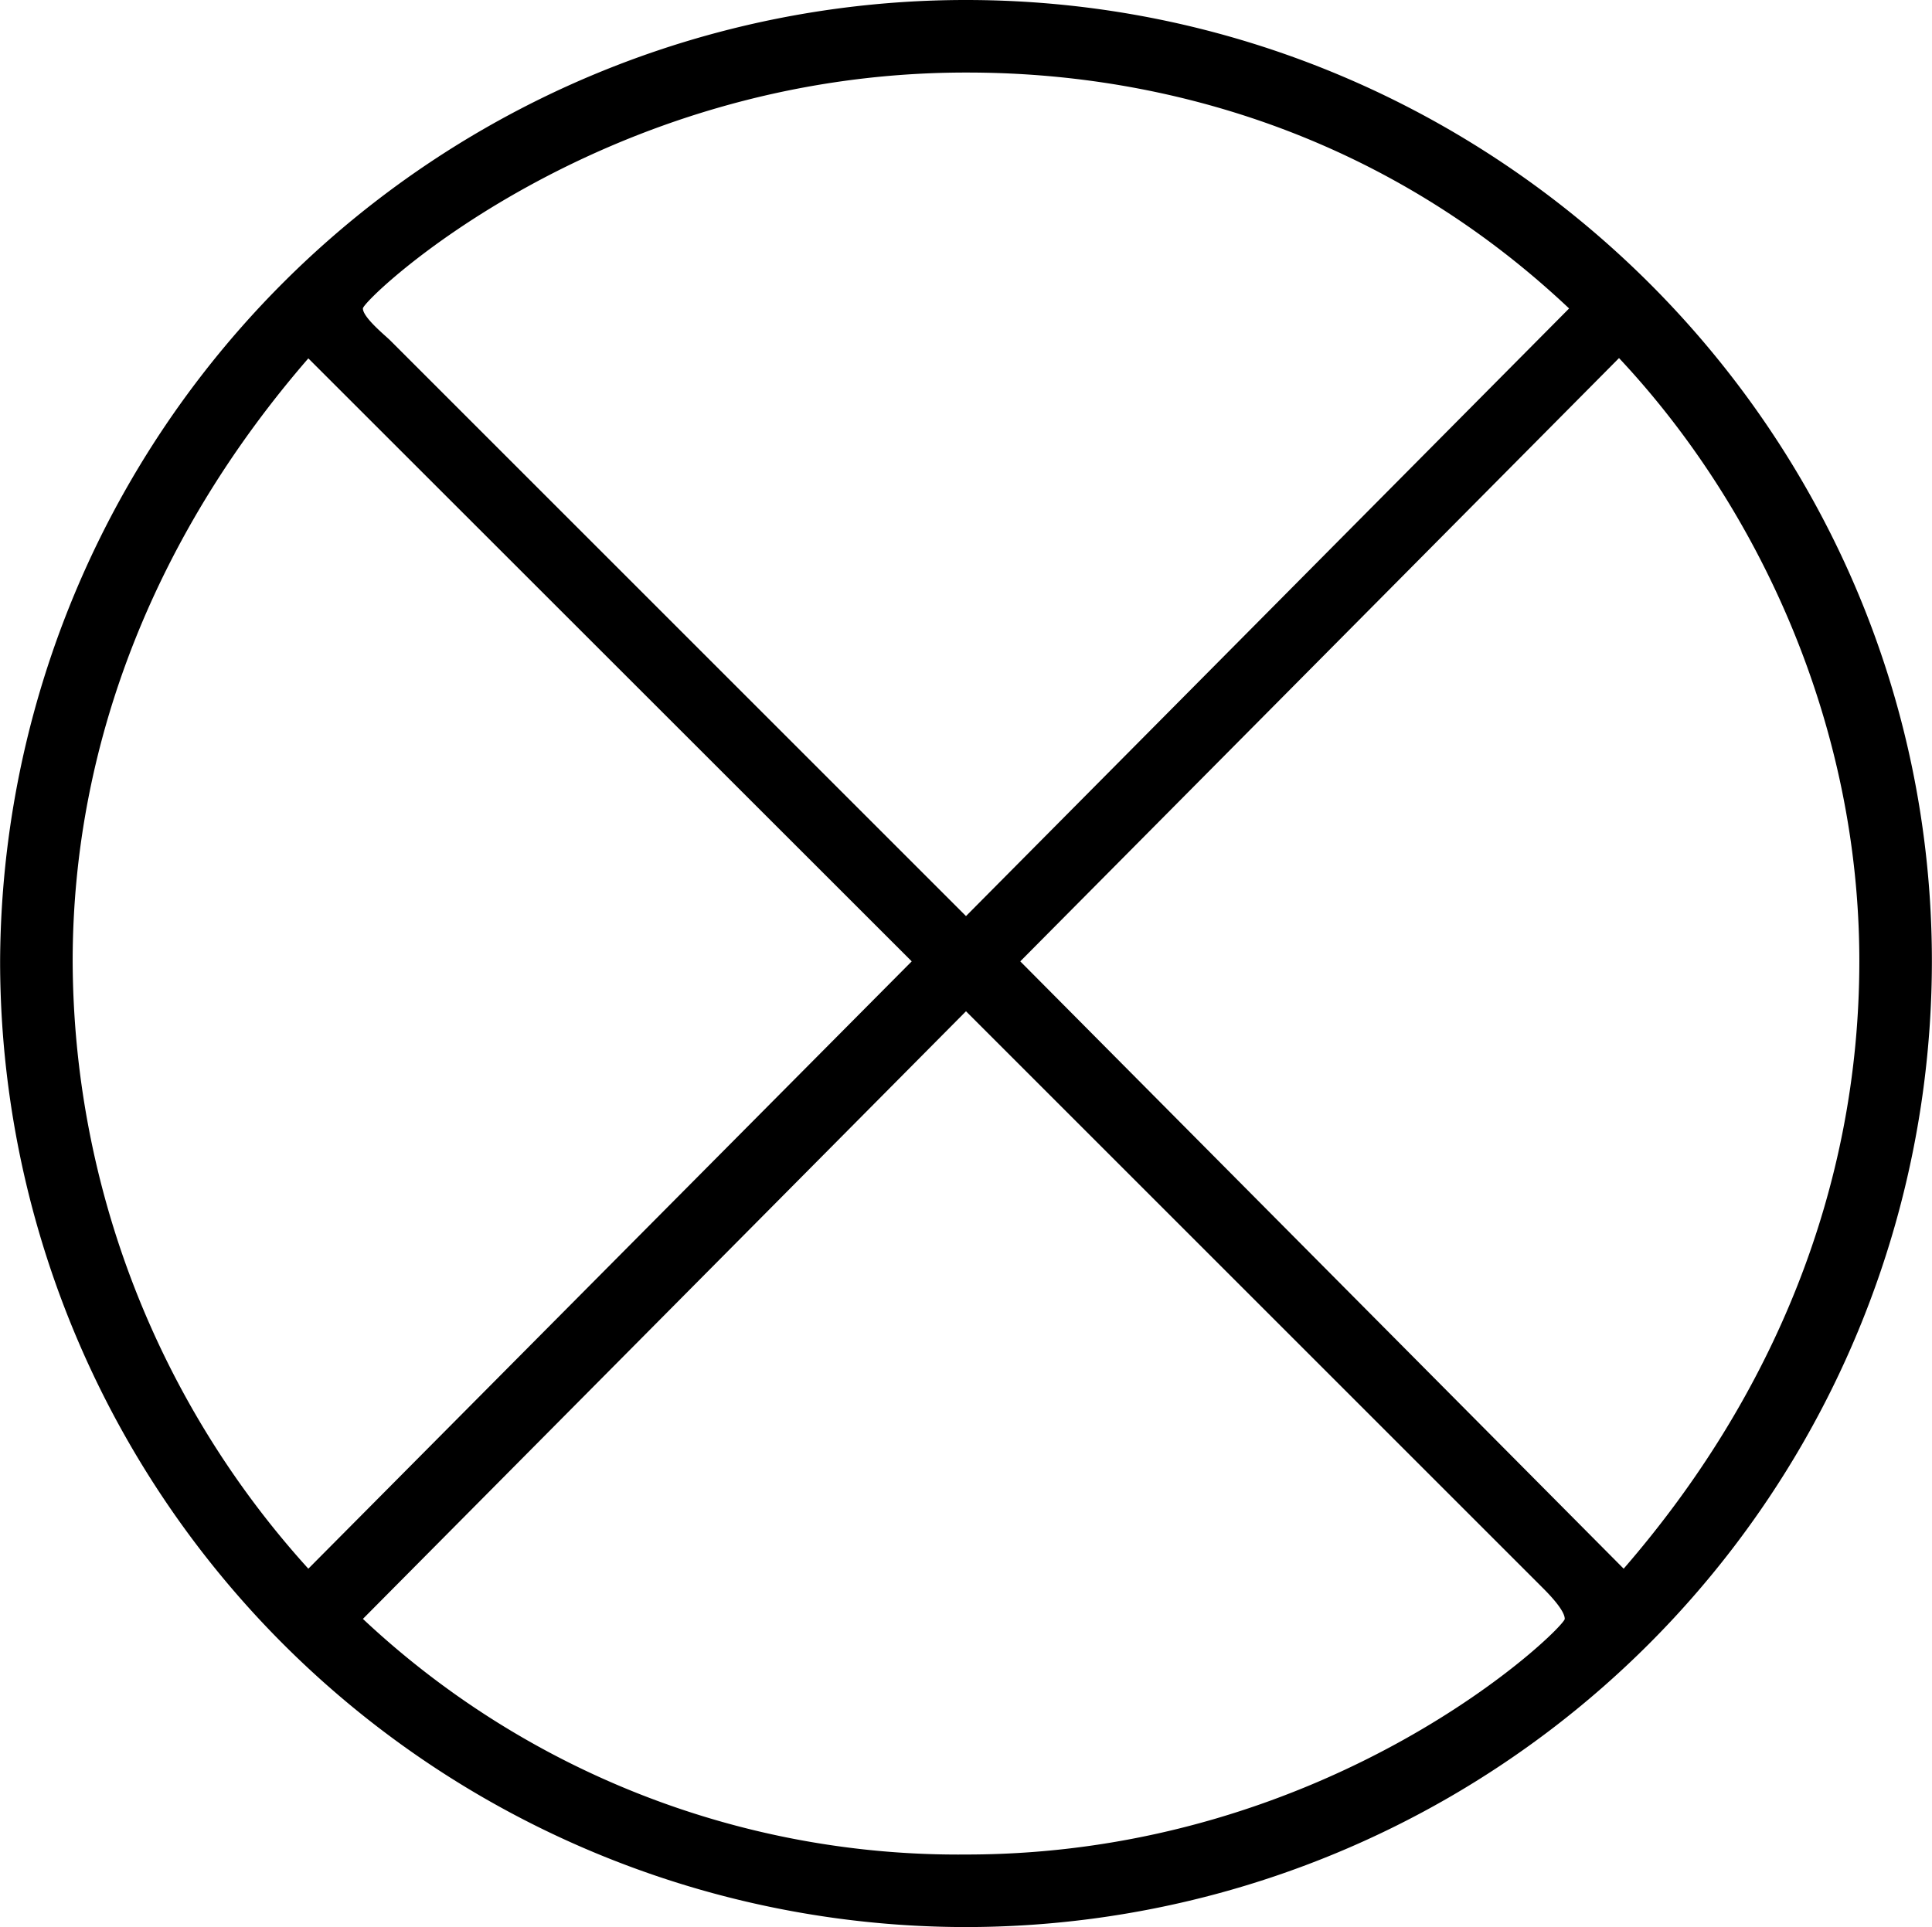 <svg xmlns="http://www.w3.org/2000/svg" xmlns:xlink="http://www.w3.org/1999/xlink" width="8.875" height="8.854" viewBox="0 0 6.656 6.641"><svg overflow="visible" x="148.712" y="134.765" transform="translate(-149.259 -128.952)"><path style="stroke:none" d="M7.203-2.5c0-1.828-1.5-3.313-3.328-3.313A3.328 3.328 0 0 0 .547-2.5 3.33 3.33 0 0 0 3.875.828 3.33 3.33 0 0 0 7.203-2.5zM1.891-4.64c-.016-.016-.094-.079-.094-.11s.812-.813 2.078-.813c.344 0 1.266.047 2.078.813L3.875-2.656zM1.609-.407A3.132 3.132 0 0 1 .797-2.5c0-.766.297-1.484.812-2.078L3.688-2.5zm4.516-4.172c.484.516.828 1.266.828 2.078 0 .781-.297 1.5-.812 2.094L4.062-2.5zM5.859-.344c.016.016.079.078.079.11 0 .03-.797.812-2.063.812a2.997 2.997 0 0 1-2.078-.812l2.078-2.094zm0 0"/></svg></svg>